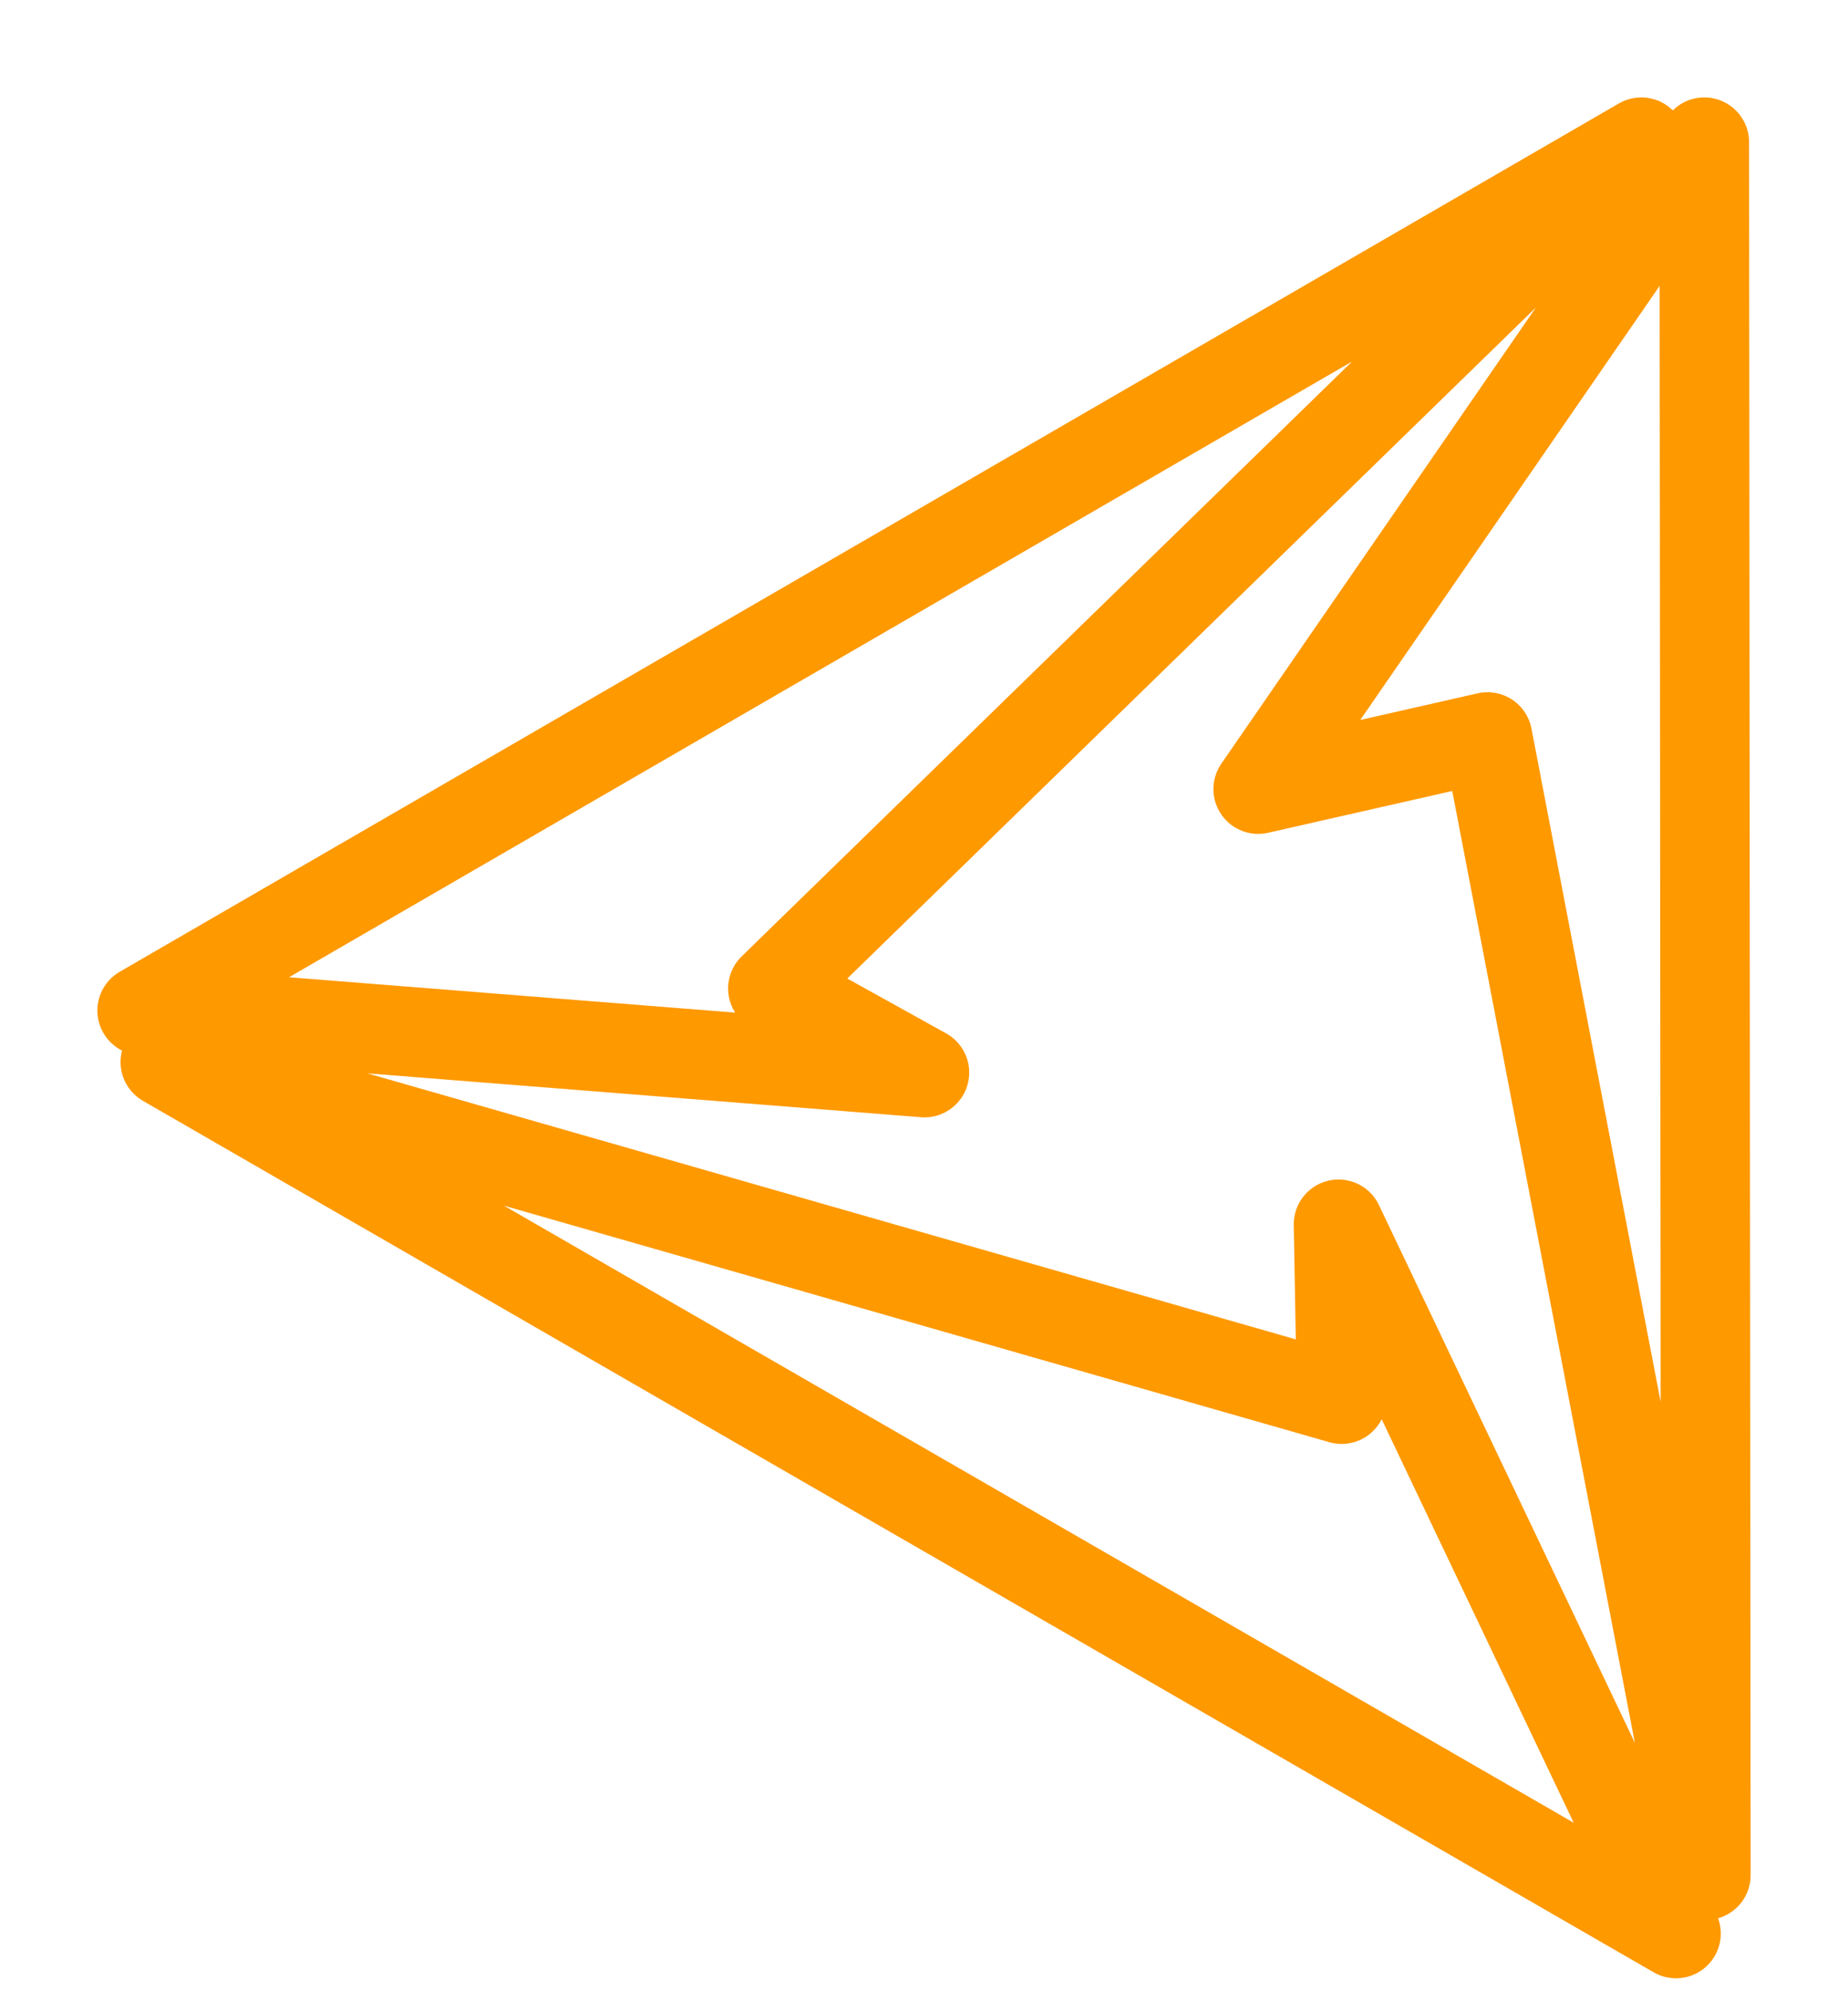 <svg width="13" height="14" viewBox="0 0 13 14" fill="none" xmlns="http://www.w3.org/2000/svg">
<path d="M8.851 5.548L11.989 1L12 13.184L10.464 5.182L8.851 5.548ZM9.416 8.608L11.79 13.594L1.163 7.467L9.438 9.837L9.416 8.608ZM6.503 7.541L1 7.105L11.546 1L5.437 6.95L6.503 7.541Z" stroke="#FF9900" stroke-width="0.63" stroke-linecap="round" stroke-linejoin="round"/>
</svg>
